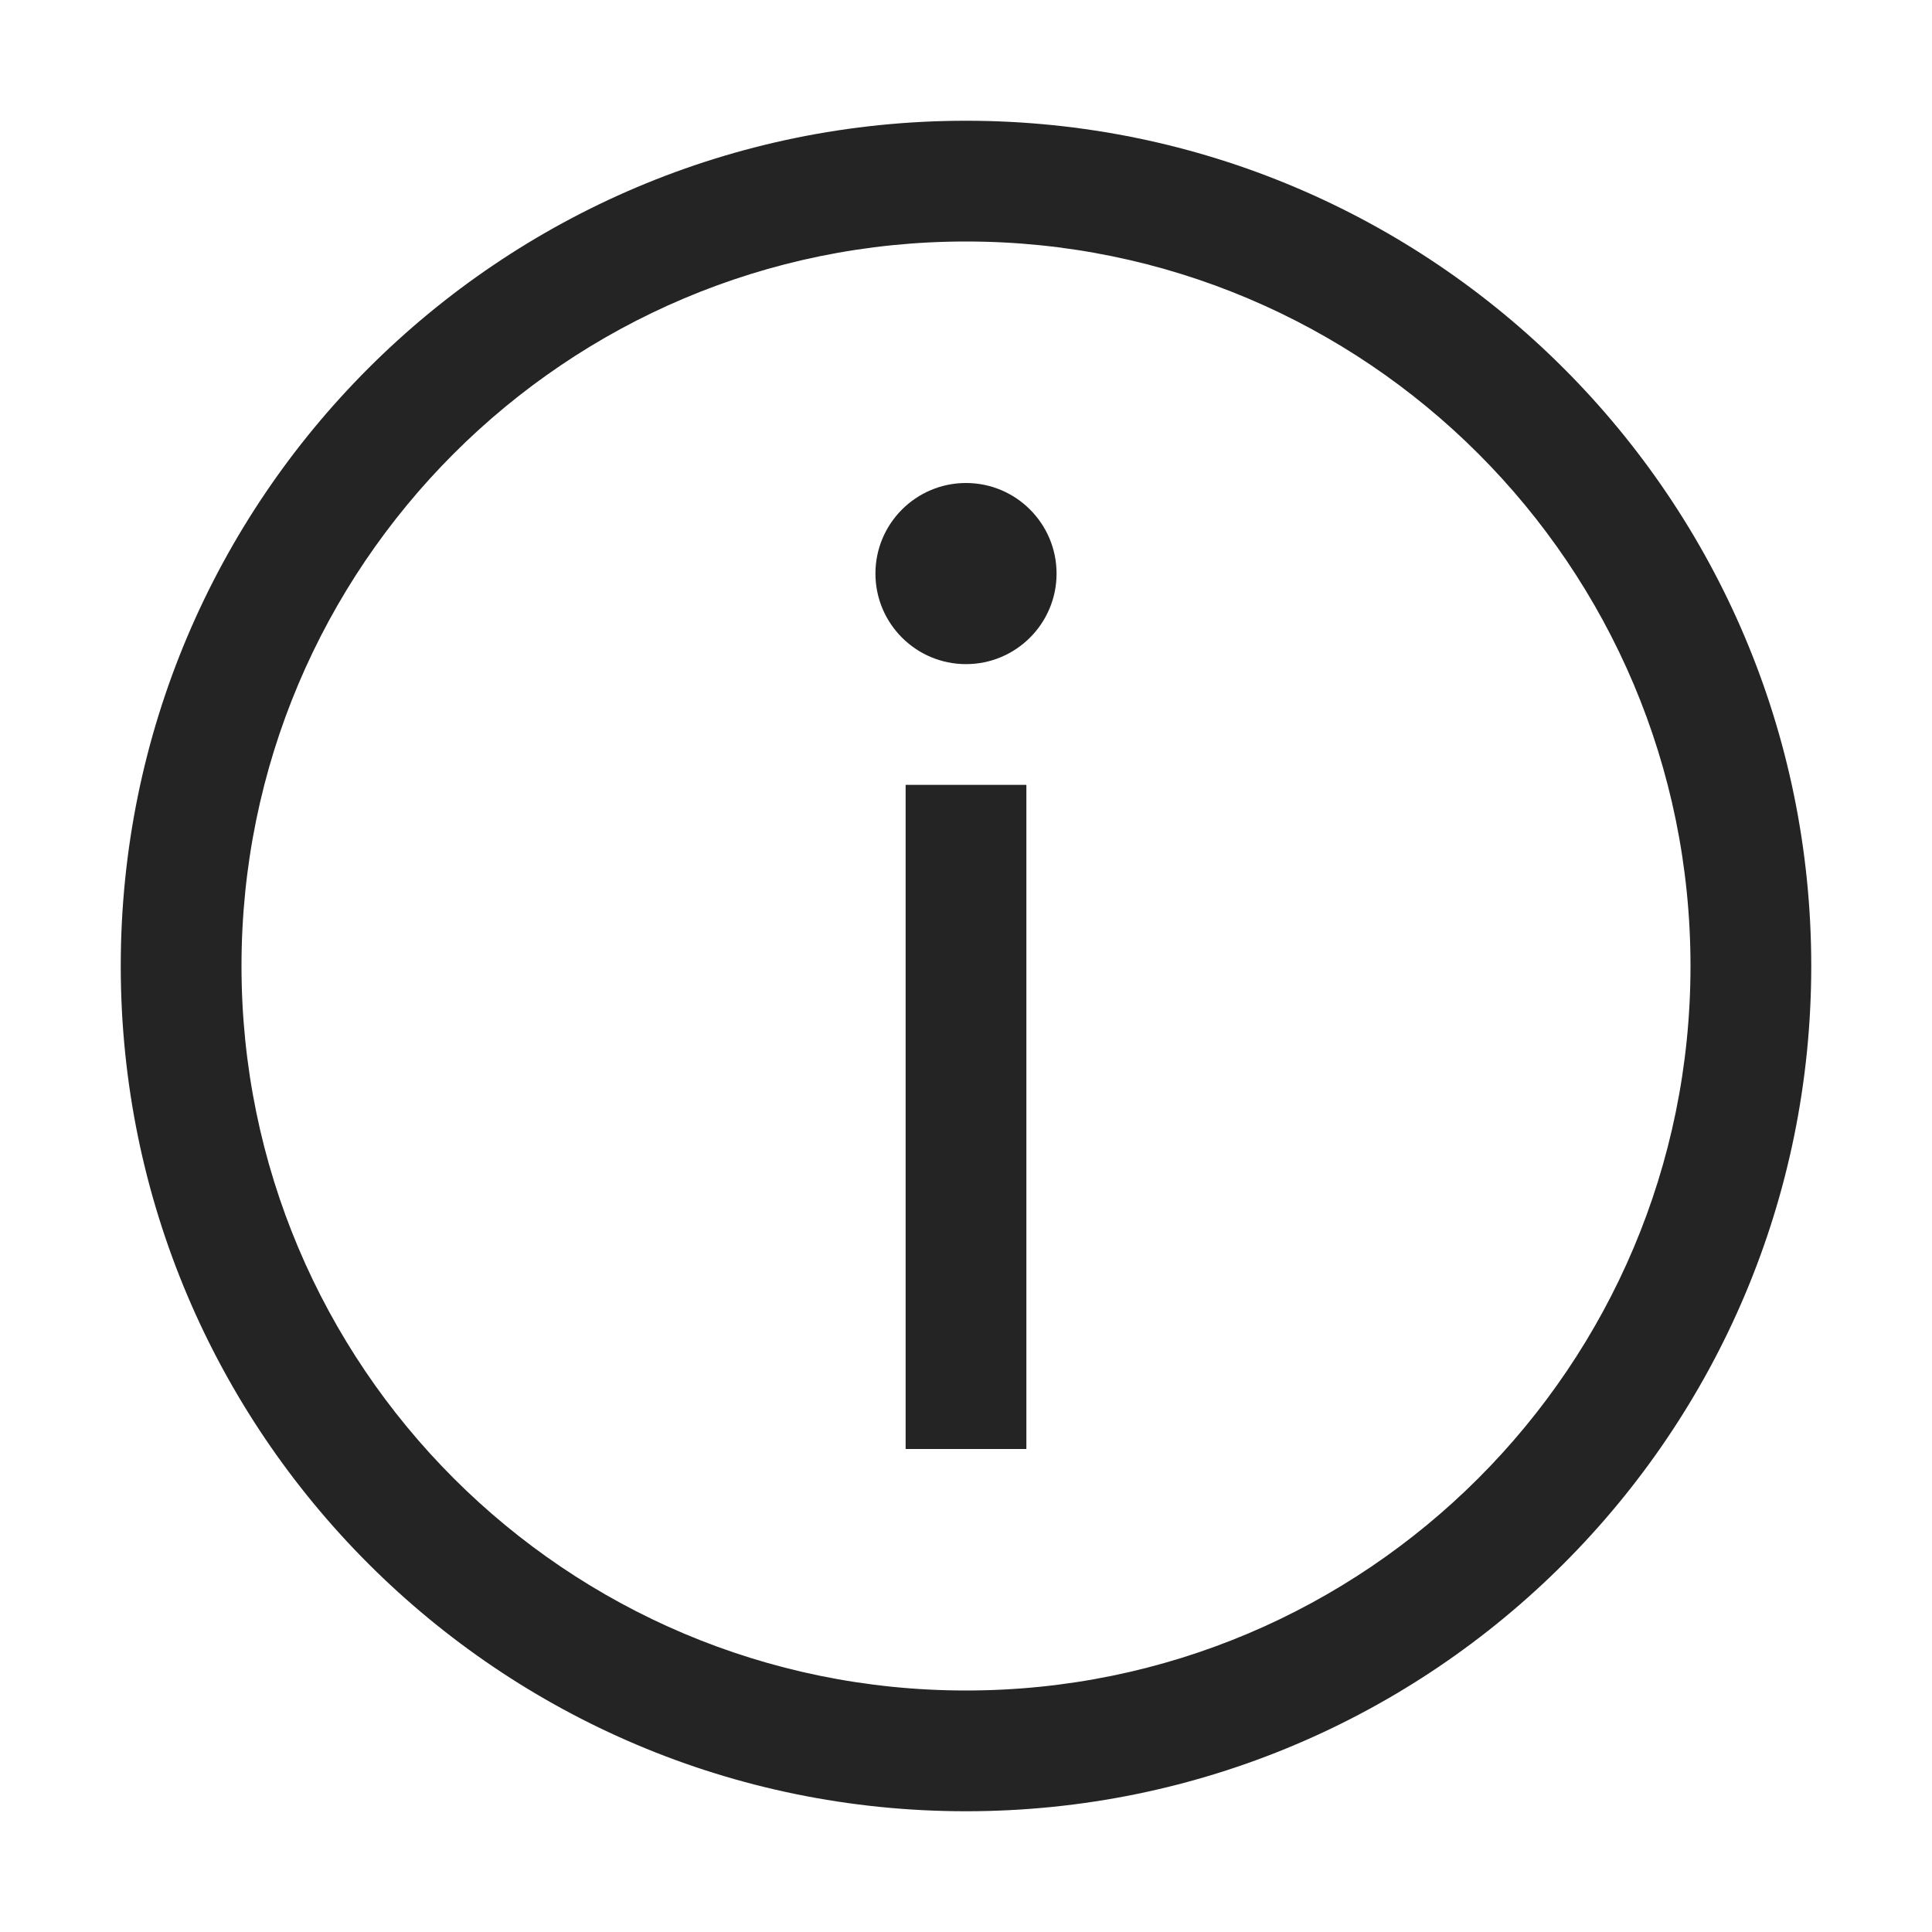<?xml version="1.0" encoding="UTF-8"?>
<svg width="16" height="16" viewBox="0 0 16 16" version="1.1" xmlns="http://www.w3.org/2000/svg" xmlns:xlink="http://www.w3.org/1999/xlink">
    <title>icon/light/info</title>
    <g id="icon/light/info" stroke="none" stroke-width="1" fill="none" fill-rule="evenodd">
        <path d="M8,1 C11.866,1 15,4.134 15,8 C15,11.866 11.866,15 8,15 C4.134,15 1,11.866 1,8 C1,4.134 4.134,1 8,1 Z M8,2 C4.686,2 2,4.686 2,8 C2,11.314 4.686,14 8,14 C11.314,14 14,11.314 14,8 C14,4.686 11.314,2 8,2 Z M8.5,6.5 L8.5,12 L7.5,12 L7.5,6.5 L8.5,6.5 Z M8,4 C8.414,4 8.75,4.336 8.75,4.75 C8.75,5.164 8.414,5.5 8,5.5 C7.586,5.5 7.25,5.164 7.25,4.75 C7.25,4.336 7.586,4 8,4 Z" id="shape" fill="#242424"></path>
    </g>
</svg>